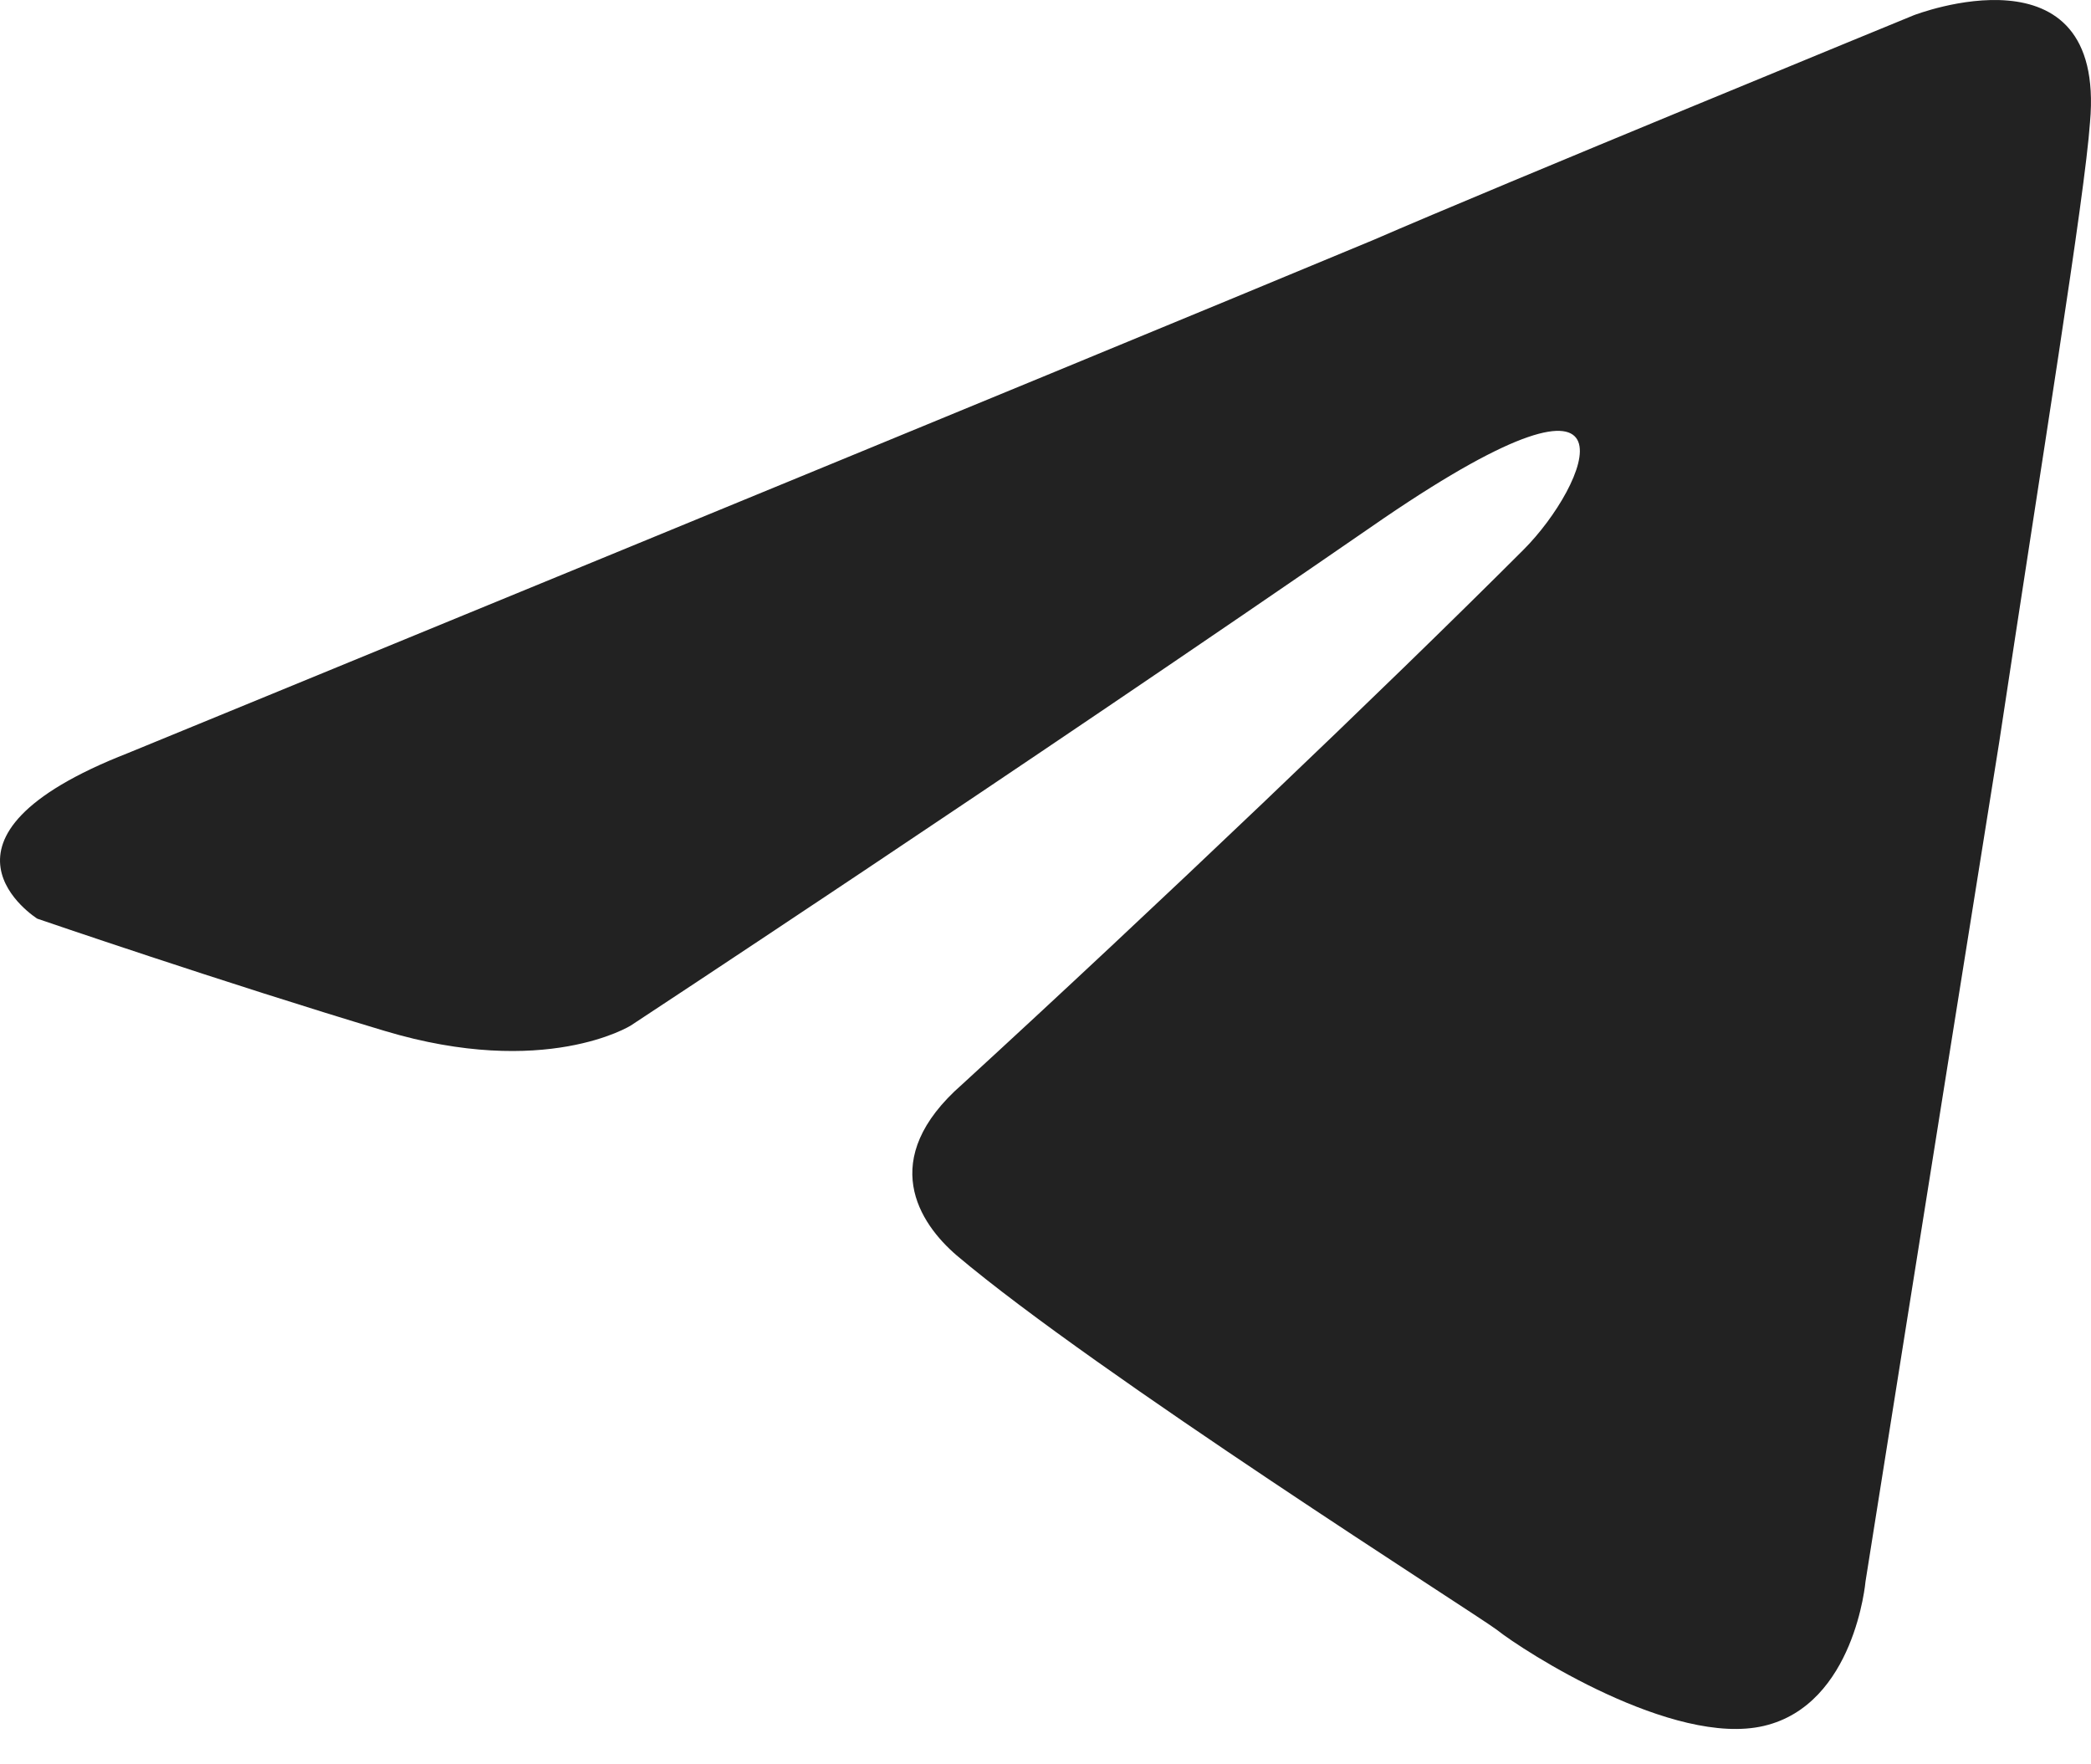 <svg width="32" height="27" viewBox="0 0 32 27" fill="none" xmlns="http://www.w3.org/2000/svg">
<path d="M1.962 11.523C1.962 11.523 16.115 5.715 21.023 3.67C22.905 2.852 29.286 0.234 29.286 0.234C29.286 0.234 32.231 -0.912 31.985 1.87C31.904 3.015 31.249 7.024 30.595 11.36C29.613 17.495 28.549 24.203 28.549 24.203C28.549 24.203 28.386 26.085 26.995 26.412C25.605 26.739 23.314 25.267 22.905 24.94C22.578 24.694 16.769 21.013 14.642 19.213C14.069 18.722 13.415 17.741 14.724 16.595C17.669 13.896 21.187 10.541 23.314 8.414C24.296 7.433 25.277 5.142 21.187 7.924C15.378 11.932 9.652 15.695 9.652 15.695C9.652 15.695 8.343 16.513 5.889 15.777C3.434 15.041 0.571 14.059 0.571 14.059C0.571 14.059 -1.392 12.832 1.962 11.523Z" fill="#222222"/>
</svg>
